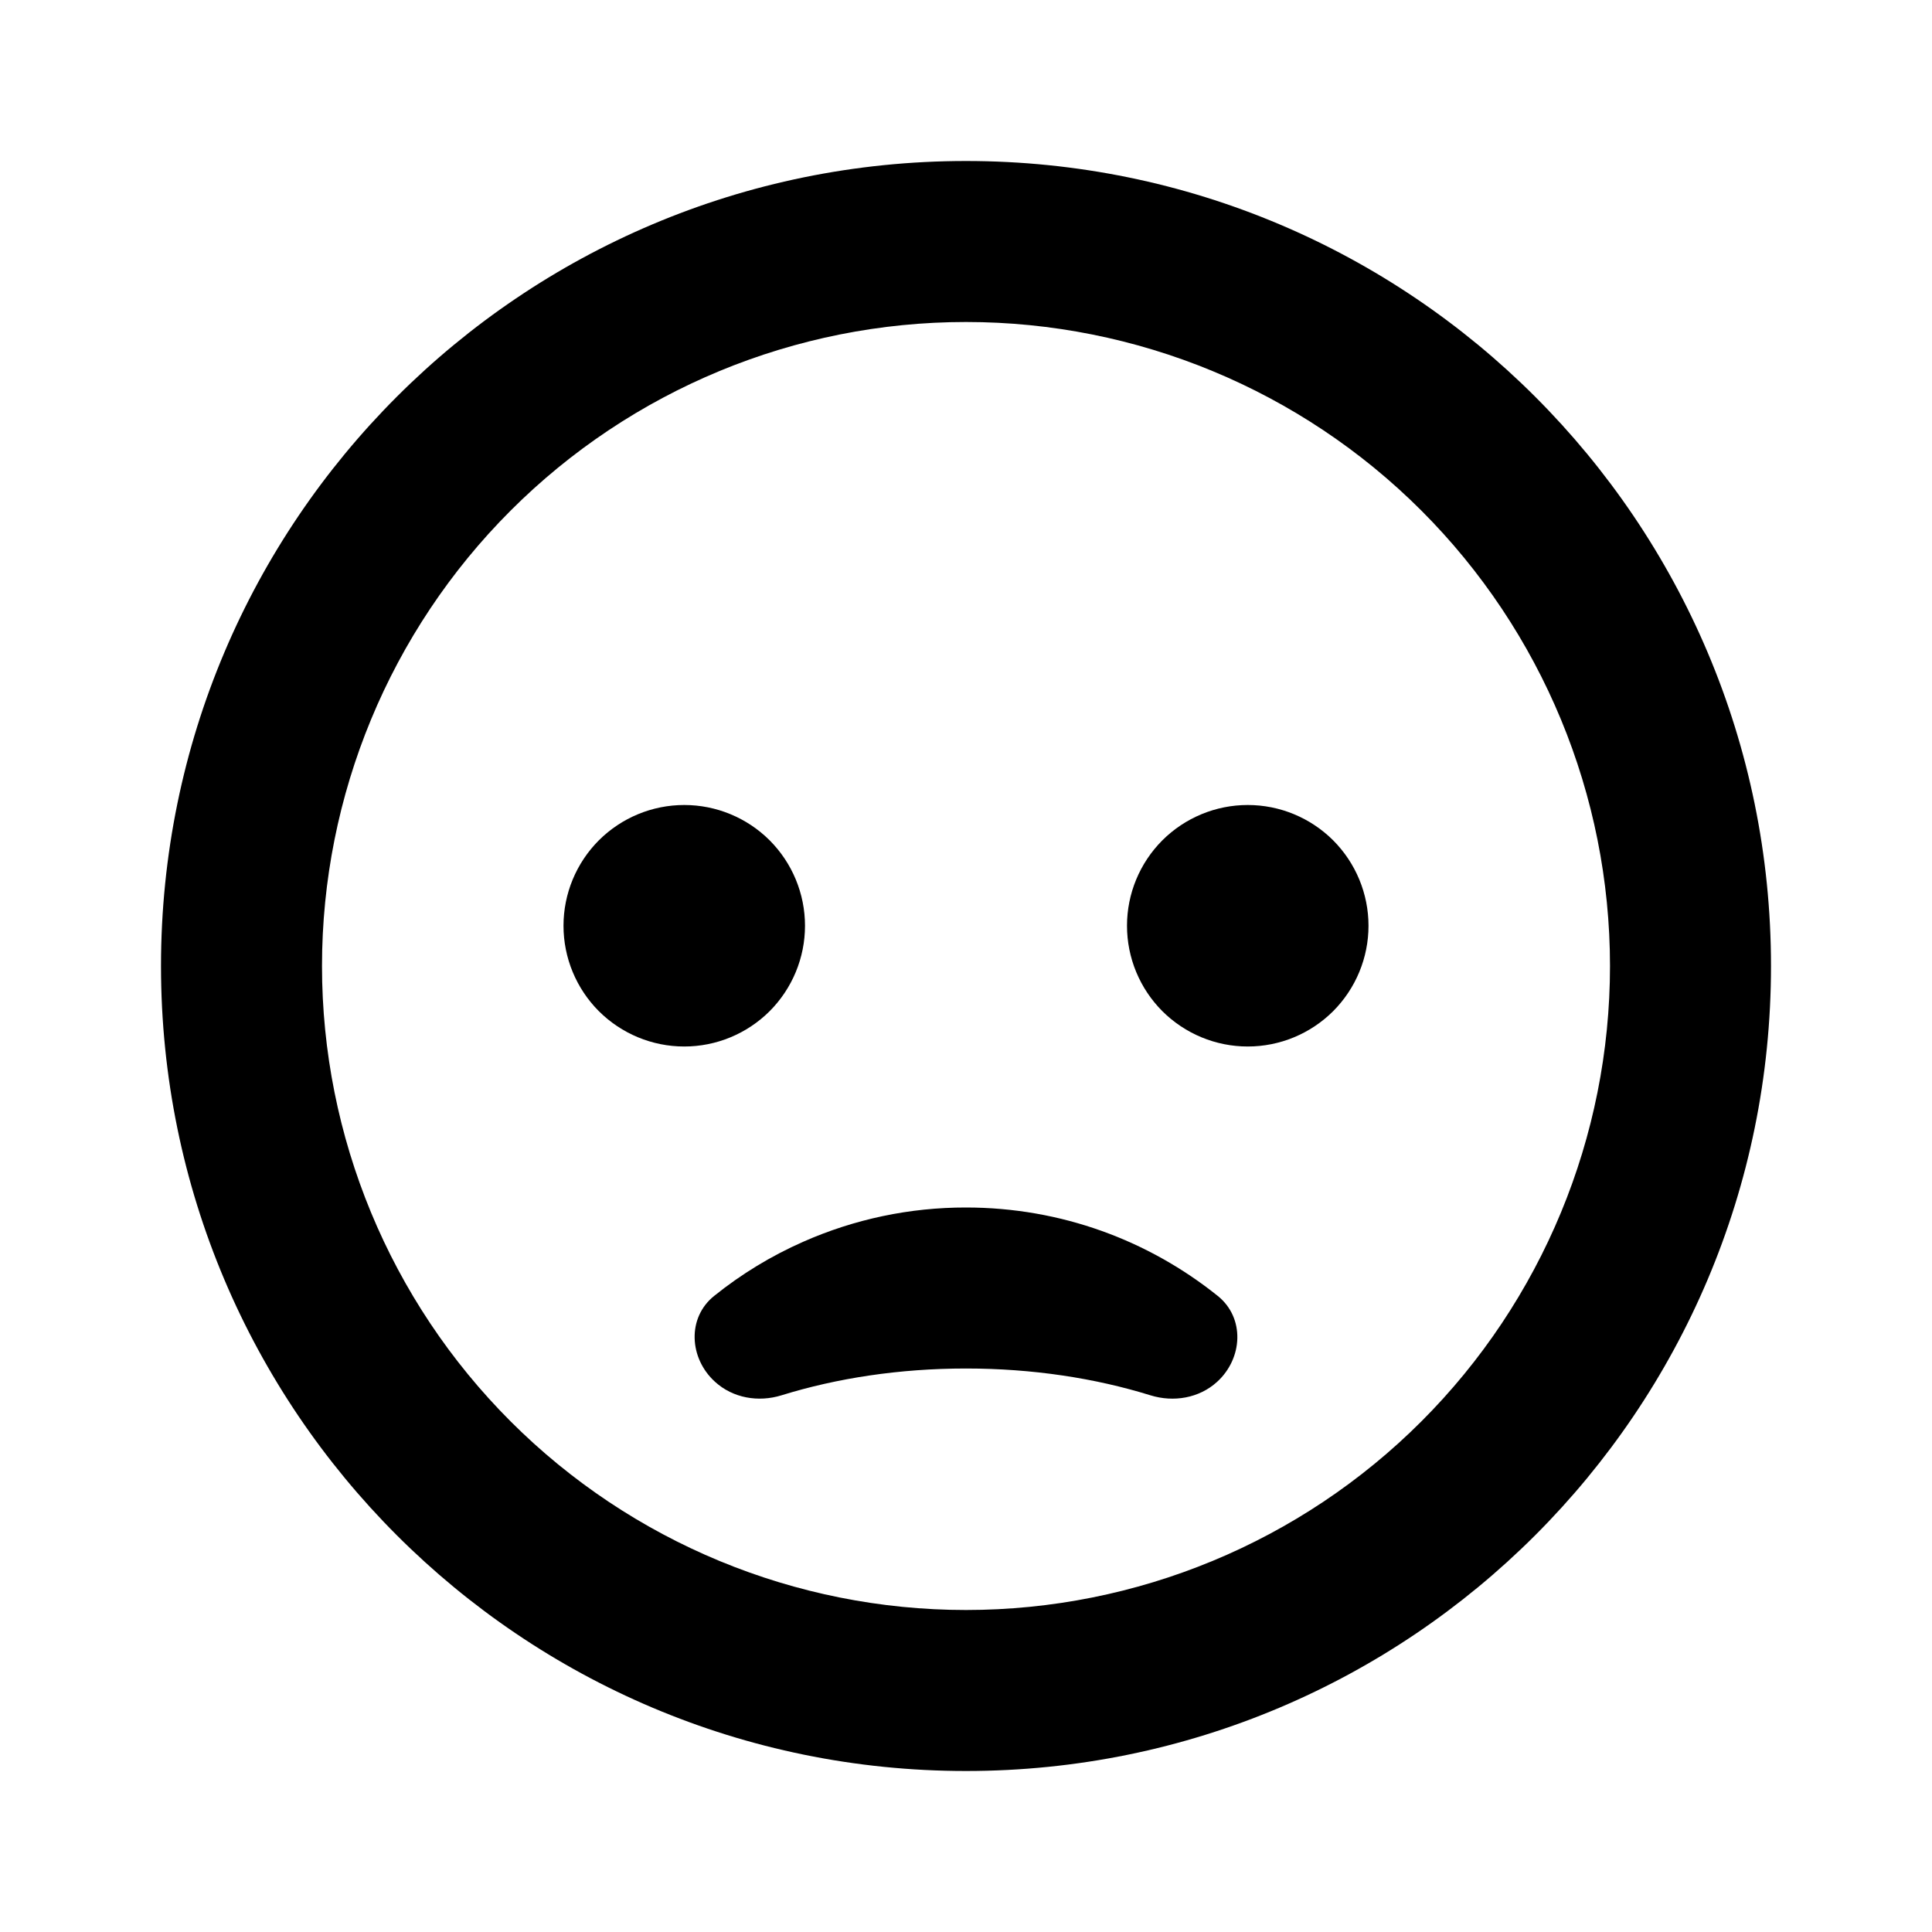 <svg fill="none" height="22" viewBox="0 0 24 24" width="22" xmlns="http://www.w3.org/2000/svg"><path d="M12 22C6.477 22 2 17.523 2 12C2 6.477 6.477 2 12 2C17.523 2 22 6.477 22 12C22 17.523 17.523 22 12 22ZM12 20C14.122 20 16.157 19.157 17.657 17.657C19.157 16.157 20 14.122 20 12C20 9.878 19.157 7.843 17.657 6.343C16.157 4.843 14.122 4 12 4C9.878 4 7.843 4.843 6.343 6.343C4.843 7.843 4 9.878 4 12C4 14.122 4.843 16.157 6.343 17.657C7.843 19.157 9.878 20 12 20Z" fill="currentColor"></path><path d="M12 15C13.184 15 14.271 15.411 15.128 16.099C15.466 16.371 15.44 16.874 15.119 17.166C14.896 17.369 14.579 17.422 14.291 17.333C13.605 17.12 12.826 17 12 17C11.174 17 10.395 17.12 9.708 17.333C9.421 17.422 9.104 17.368 8.882 17.165C8.56 16.873 8.533 16.369 8.872 16.098C9.209 15.827 9.58 15.601 9.977 15.426C10.614 15.144 11.303 14.999 12 15ZM8.5 10C8.898 10 9.279 10.158 9.561 10.439C9.842 10.721 10 11.102 10 11.5C10 11.898 9.842 12.279 9.561 12.561C9.279 12.842 8.898 13 8.5 13C8.102 13 7.721 12.842 7.439 12.561C7.158 12.279 7 11.898 7 11.5C7 11.102 7.158 10.721 7.439 10.439C7.721 10.158 8.102 10 8.5 10ZM15.5 10C15.898 10 16.279 10.158 16.561 10.439C16.842 10.721 17 11.102 17 11.5C17 11.898 16.842 12.279 16.561 12.561C16.279 12.842 15.898 13 15.5 13C15.102 13 14.721 12.842 14.439 12.561C14.158 12.279 14 11.898 14 11.5C14 11.102 14.158 10.721 14.439 10.439C14.721 10.158 15.102 10 15.5 10Z" fill="currentColor"></path></svg>